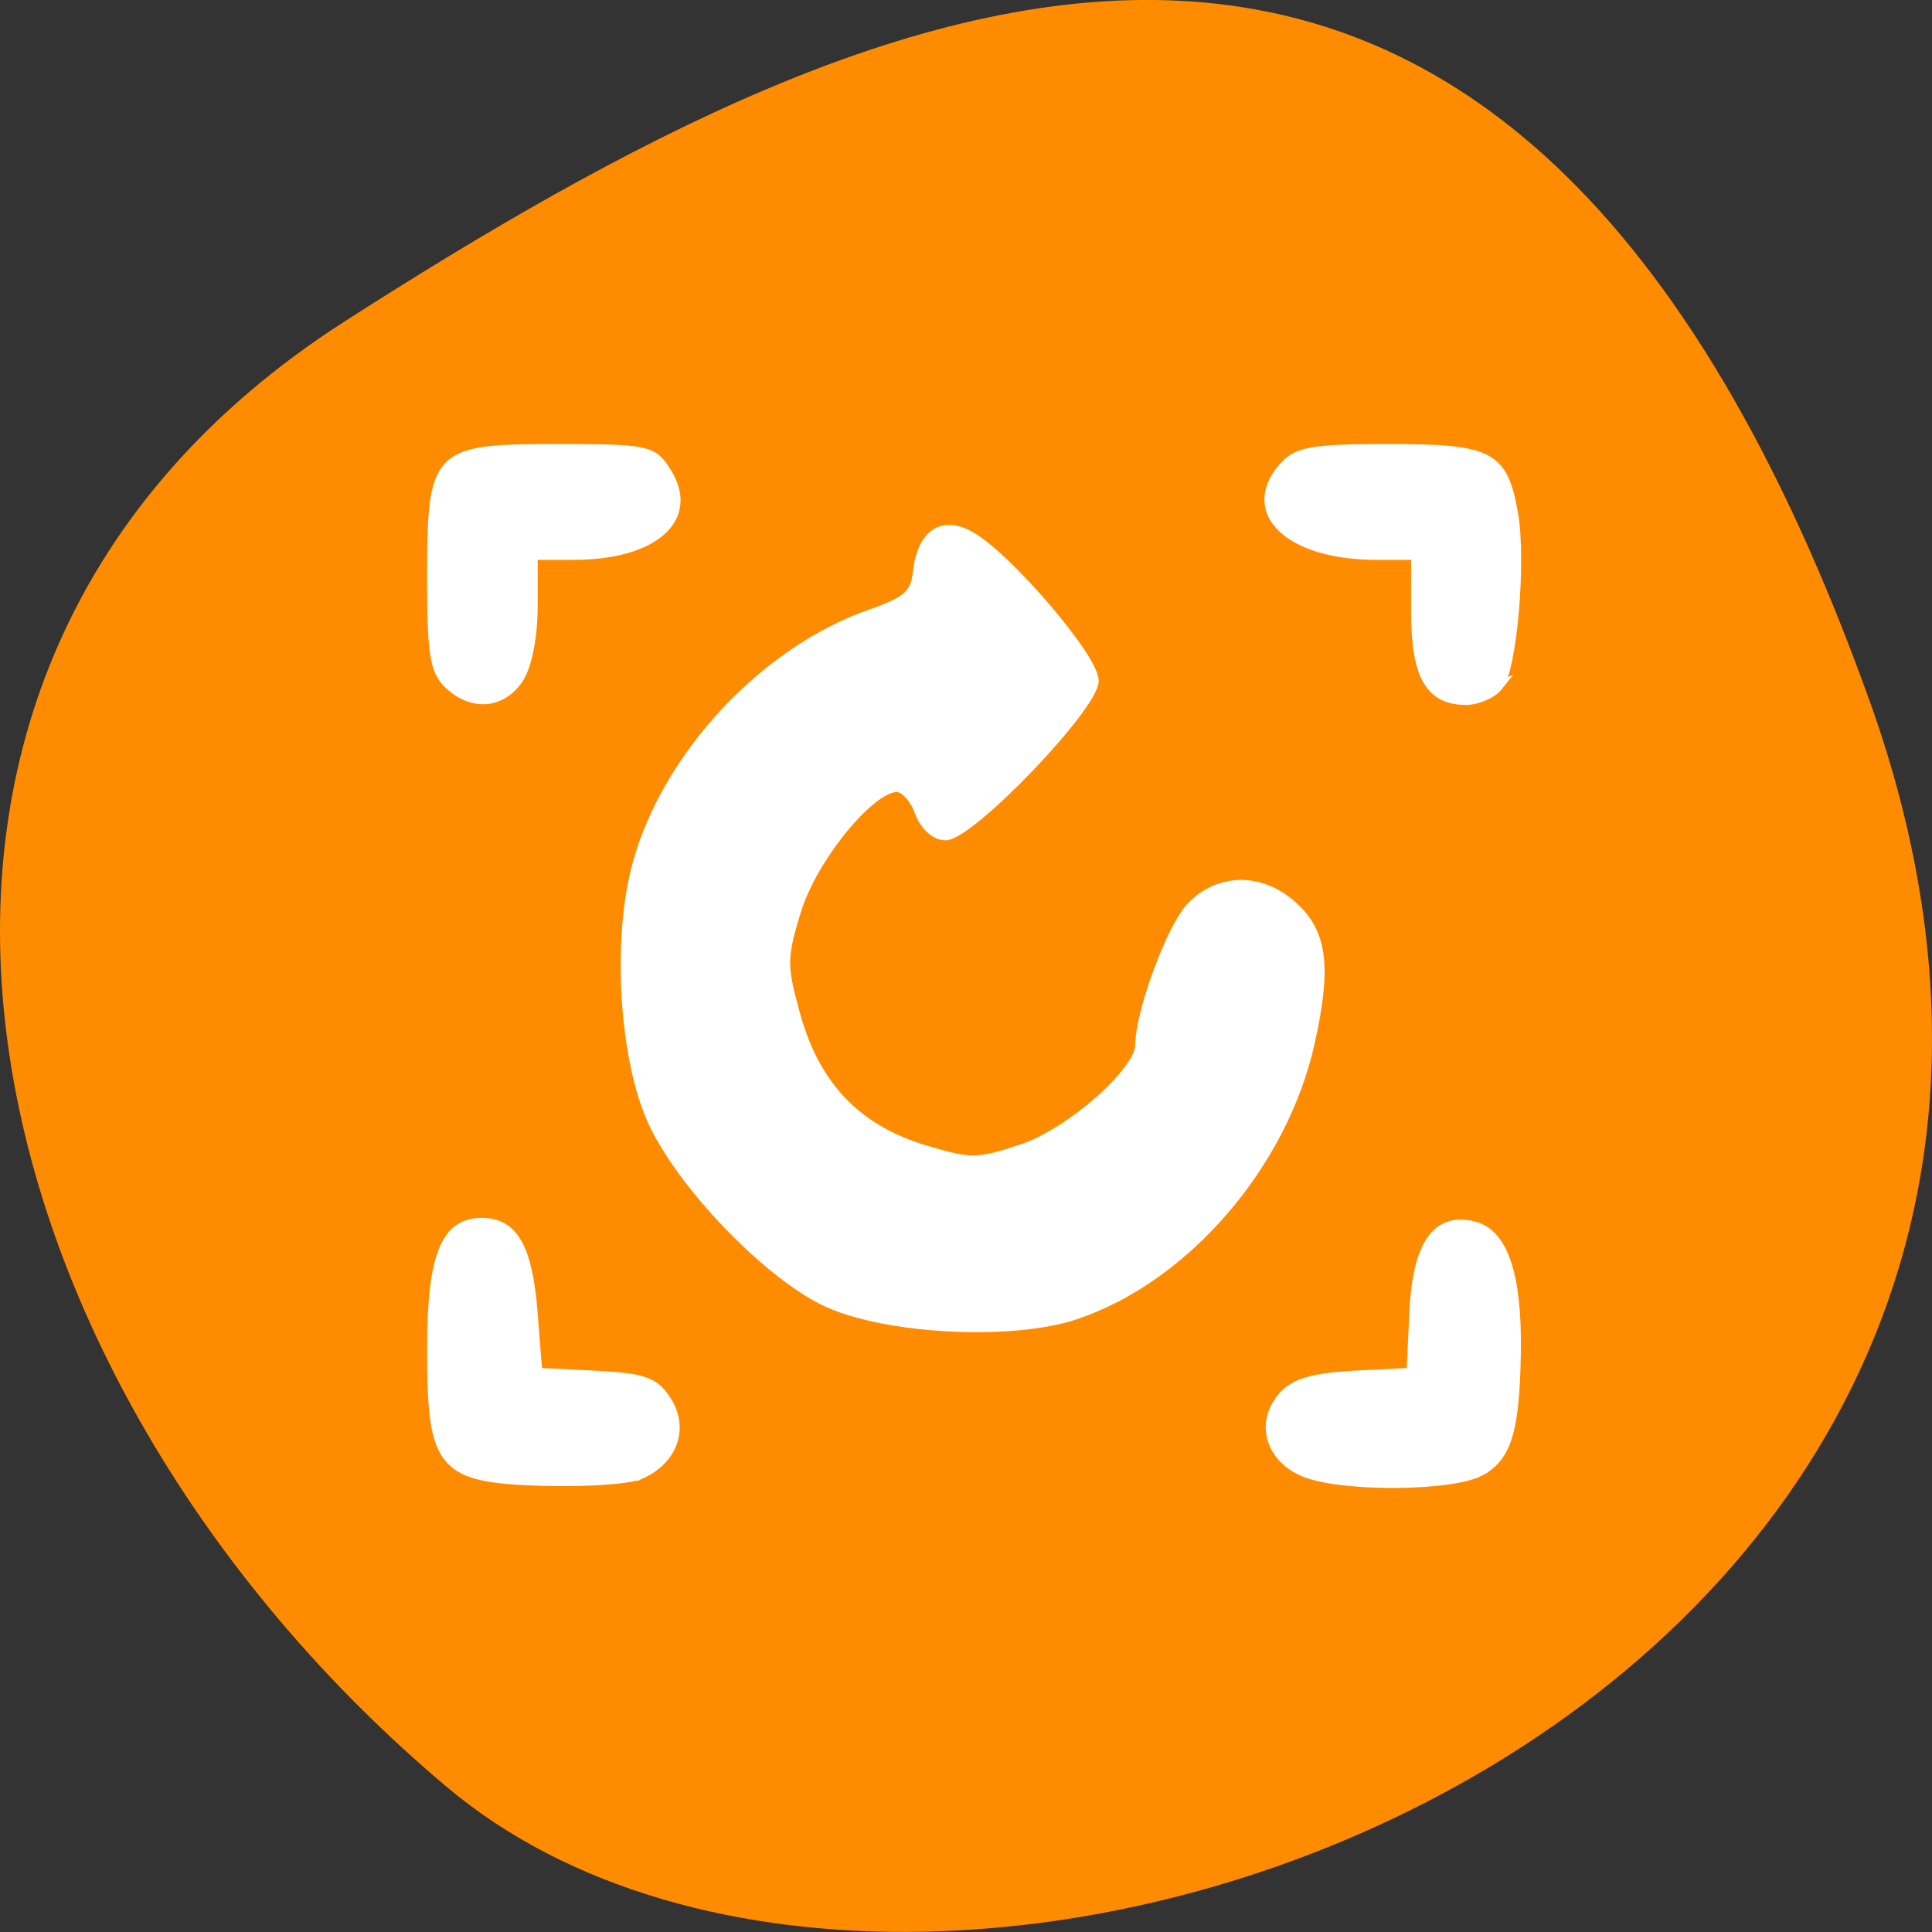 <svg xmlns="http://www.w3.org/2000/svg" viewBox="0 0 256 256"><rect x="0" y="0" width="256" height="256" fill="#333333" stroke="none"/><defs><clipPath><path d="M 0,64 H64 V128 H0 z"/></clipPath></defs><g style="color:#000"><path d="m 247.71 92.81 c 47.8 133.41 -123.97 198.28 -188.51 143.97 -64.53 -54.31 -86.58 -147.39 -13.487 -194.22 73.09 -46.832 154.2 -83.16 202 50.27 z" style="fill:#ff8c00"/><g style="fill:#fff"><path d="m 196.09 194.97 c 3.585 -1.908 4.644 -5.388 4.806 -15.8 0.157 -10.122 -1.684 -15.676 -5.533 -16.692 -4.992 -1.318 -7.584 2.416 -8 11.521 l -0.359 7.864 l -7.477 0.378 c -5.499 0.278 -8.04 1.027 -9.589 2.832 -3.077 3.576 -1.549 8.369 3.226 10.119 5.164 1.893 19.21 1.758 22.927 -0.221 z m -111.23 0.403 c 4.286 -1.918 5.793 -6.06 3.528 -9.691 -1.617 -2.595 -3.055 -3.114 -9.531 -3.439 l -7.627 -0.382 l -0.609 -7.816 c -0.678 -8.7 -2.564 -12.05 -6.783 -12.05 -4.861 0 -6.622 4.471 -6.622 16.805 0 15.593 1.243 17.06 14.82 17.461 5.589 0.166 11.359 -0.234 12.824 -0.889 z m 57.698 -21.18 c 14.497 -4.889 27.402 -19.856 31.01 -35.962 2.329 -10.402 1.667 -14.934 -2.71 -18.555 -4.175 -3.454 -9.498 -3.247 -13.07 0.508 -2.588 2.722 -6.738 13.977 -6.738 18.275 0 3.491 -9.161 11.585 -15.552 13.741 -5.941 2 -6.909 2.01 -13.165 0.099 -8.872 -2.713 -14.326 -8.449 -16.905 -17.78 -1.819 -6.579 -1.812 -7.597 0.094 -13.846 2.118 -6.946 9.78 -16.357 13.317 -16.357 0.994 0 2.328 1.442 2.965 3.204 0.672 1.859 2.126 3.204 3.463 3.204 3.276 0 19.691 -17.11 19.691 -20.522 0 -2.995 -11.454 -16.396 -16.388 -19.17 -3.753 -2.113 -6.437 -0.247 -6.999 4.864 -0.312 2.836 -1.387 3.783 -6.206 5.465 -14.03 4.897 -26.953 18.715 -30.918 33.06 -2.748 9.941 -1.81 25.789 2.02 34.17 3.736 8.169 14.741 19.732 22.539 23.681 7.621 3.859 24.879 4.85 33.55 1.925 z m -22.575 -8.471 c -13.05 -2.614 -24.726 -15.1 -27.564 -29.462 -1.695 -8.582 -1.695 -9.165 0 -17.747 2.804 -14.198 14.76 -26.85 27.23 -28.817 4.089 -0.645 6.46 -1.864 8.232 -4.232 1.368 -1.83 2.617 -3.094 2.776 -2.811 0.158 0.284 1.62 2.106 3.25 4.049 l 2.962 3.533 l -3.383 3.714 c -3.336 3.662 -3.416 3.68 -5.722 1.254 -2.774 -2.917 -6.492 -2.342 -14.02 2.167 -15.11 9.06 -21.688 28.438 -14.842 43.754 5.672 12.691 17.432 20.889 29.894 20.839 15.696 -0.063 30.396 -13.465 32.654 -29.77 0.684 -4.938 1.304 -6.088 3.28 -6.088 2 0 2.324 0.633 1.804 3.525 -0.348 1.939 -1.049 5.832 -1.558 8.651 -1.33 7.374 -8.414 17.885 -15.09 22.39 -3.151 2.126 -8.66 4.451 -12.244 5.166 -3.584 0.715 -6.803 1.602 -7.155 1.971 -0.351 0.369 -1.49 0.325 -2.53 -0.098 -1.04 -0.423 -4.63 -1.318 -7.977 -1.988 z m 78.58 -74.85 c 1.844 -2.336 3.062 -16.671 1.947 -22.919 -1.359 -7.616 -3.061 -8.495 -16.459 -8.495 -10.281 0 -12.206 0.344 -14.07 2.512 -5.087 5.912 0.948 11.587 12.324 11.587 h 5.302 v 7.598 c 0 8.37 1.86 11.626 6.64 11.626 1.546 0 3.489 -0.859 4.318 -1.91 z m -129.84 -0.938 c 1.135 -1.705 1.897 -5.565 1.897 -9.612 v -6.764 h 5.404 c 10.628 0 16.12 -4.891 12.324 -10.98 -1.852 -2.973 -2.534 -3.118 -14.641 -3.118 -16.06 0 -16.492 0.458 -16.492 17.389 0 9.699 0.38 12.05 2.229 13.813 3.103 2.954 7.03 2.646 9.279 -0.727 z" style="stroke:#fff;stroke-width:1.25"/><path d="m 141.37 87.82 c -0.193 0.981 -0.212 2.01 -0.58 2.944 -1.537 3.887 -5.08 5.46 -8.874 6.173 -1.761 0.344 -3.808 0.139 -5.355 0.487 -0.842 0.13 -1.606 0.553 -2.565 1.032 -1.97 0.824 -1.533 0.861 -3.702 2.105 -1.686 0.797 -3.528 1.567 -5.196 2.117 2.949 -1.545 -2.264 1.579 -1.469 1.236 -1.281 1.051 -2.42 2.192 -4.051 3.373 -1.175 0.89 -2.096 1.568 -3.49 2.456 -1.099 0.617 -1.497 1.09 -2.299 1.802 0.138 -0.132 0.505 -0.561 0.413 -0.395 -0.185 0.331 -0.471 0.594 -0.695 0.899 -0.031 0.042 -0.118 0.149 -0.067 0.14 0.122 -0.022 0.18 -0.173 0.288 -0.234 -0.058 1.635 -0.607 3.194 -0.888 4.794 -0.209 1.48 -0.227 2.978 -0.253 4.469 -0.022 1.989 -0.014 3.978 -0.012 5.966 0.007 1.647 -0.091 3.284 0.193 4.891 0.152 1.192 0.654 2.203 1.069 3.085 0.711 1.668 1.148 3.234 1.896 4.887 0.434 1.206 0.884 2.337 1.73 3.293 1.197 1.217 2.438 2.401 3.763 3.486 1.513 0.895 2.543 2.815 4.275 3.326 1.593 1.084 3.276 1.855 5.01 2.639 0.805 0.459 1.666 0.489 2.565 0.555 1.776 0.095 3.556 0.083 5.334 0.082 2.353 -0.031 4.691 -0.051 7.03 0.178 1.085 -0.049 2.171 -0.086 3.256 -0.119 -0.124 -0.007 -0.37 0.104 -0.373 -0.021 -0.002 -0.067 0.507 -0.087 1.233 -0.299 0.125 -0.037 -0.478 0.154 -0.387 0.06 0.411 -0.426 1.101 -0.44 1.656 -0.647 -0.072 0.014 -0.277 0.081 -0.215 0.042 1.872 -1.191 -0.341 0.308 -0.365 0.33 -0.225 0.206 -0.509 0.977 -0.605 0.687 -0.108 -0.325 0.363 -0.581 0.544 -0.872 1.454 -2.183 3.474 -3.767 5.631 -5.198 0.897 -0.484 1.613 -0.839 2.457 -1.351 0.071 -0.043 -0.297 0.143 -0.232 0.092 0.541 -0.431 1.184 -0.738 0.606 -0.452 1.44 -1.09 1.343 -1.23 1.958 -2.046 1.179 -1.32 2.539 -2.515 3.822 -3.682 2.932 -2.901 0.503 -0.4 0.592 -0.548 0.017 -0.027 0.867 -1.076 0.794 -1.09 -0.066 -0.013 -0.093 0.097 -0.14 0.145 -0.037 0.045 -0.133 0.188 -0.112 0.134 0.559 -1.449 1.328 -2.785 2.045 -4.144 -0.099 -0.611 0.05 -1.597 0.077 -2.298 -0.019 0.101 0.045 0.297 -0.057 0.303 -0.022 0.001 -0.102 -0.431 -0.227 -1.058 -2.101 -10.621 12.919 -13.592 15.02 -2.972 c 0.285 1.444 0.588 2.881 0.562 4.366 -0.125 2.833 -0.383 5.681 -1.577 8.297 -1.084 2.14 -1.161 1.81 -2.052 4.254 -1.061 1.939 -2.332 4.03 -4.085 5.425 -0.823 0.789 -2.01 2.053 -2.851 2.65 -0.147 0.105 0.212 -0.292 0.318 -0.437 -1.263 1.491 -2.393 3.083 -4.01 4.232 -1.495 1.216 -3.043 2.294 -4.756 3.187 -0.049 0.026 0.078 -0.079 0.117 -0.118 -0.513 0.259 -0.119 0.049 -1.098 0.765 -0.219 0.115 0.66 -0.738 0.493 -0.556 -0.213 0.233 -0.407 0.483 -0.61 0.724 -0.137 0.109 0.178 -0.302 0.267 -0.453 -1.996 3.082 -3.707 4.673 -7.07 6.03 -2.269 0.769 -4.457 1.737 -6.903 1.824 -1.918 0.058 -3.844 0.205 -5.758 -0.01 0.447 -0.179 0.18 -0.053 -0.887 -0.051 -1.022 0.002 -2.045 0.005 -3.067 0.007 -0.344 0.001 -0.688 0.001 -1.032 0.002 -2.225 0.001 -4.453 0.014 -6.674 -0.14 -2.675 -0.25 -5.327 -0.721 -7.749 -1.952 -1.737 -0.962 -3.705 -1.555 -5.308 -2.783 -2.662 -1.403 -4.977 -3.197 -7.197 -5.219 -2.095 -1.732 -4.08 -3.617 -5.9 -5.634 -1.709 -2.153 -3.099 -4.478 -3.998 -7.087 -0.566 -1.402 -1.133 -2.816 -1.611 -4.245 -1.061 -2.257 -1.938 -4.629 -2.321 -7.104 -0.391 -2.448 -0.463 -4.893 -0.398 -7.368 -0.003 -2.086 -0.01 -4.171 0.014 -6.257 0.042 -2.345 0.109 -4.699 0.511 -7.02 0.366 -1.901 0.861 -3.594 1.043 -5.524 0.77 -2.906 2.064 -5.448 4.108 -7.669 1.399 -1.33 2.858 -2.625 4.509 -3.639 1.118 -0.732 2.325 -1.525 3.703 -2.599 -1.123 1.145 2.463 -2.36 2.566 -2.259 1.806 -1.435 3.701 -2.719 5.743 -3.801 1.321 -0.482 2.39 -0.914 3.688 -1.468 0.048 -0.02 -0.076 0.071 -0.115 0.106 1.086 -0.617 2.729 -1.872 4.122 -2.323 2.02 -1.01 4.135 -1.906 6.362 -2.339 1.943 -0.378 3.888 -0.509 5.861 -0.581 0.49 0 -0.611 0.453 -0.761 0.579 -1.69 1.426 -2.498 3.179 -2.562 5.403 0 -10.827 15.311 -10.827 15.311 0 z"/></g></g></svg>